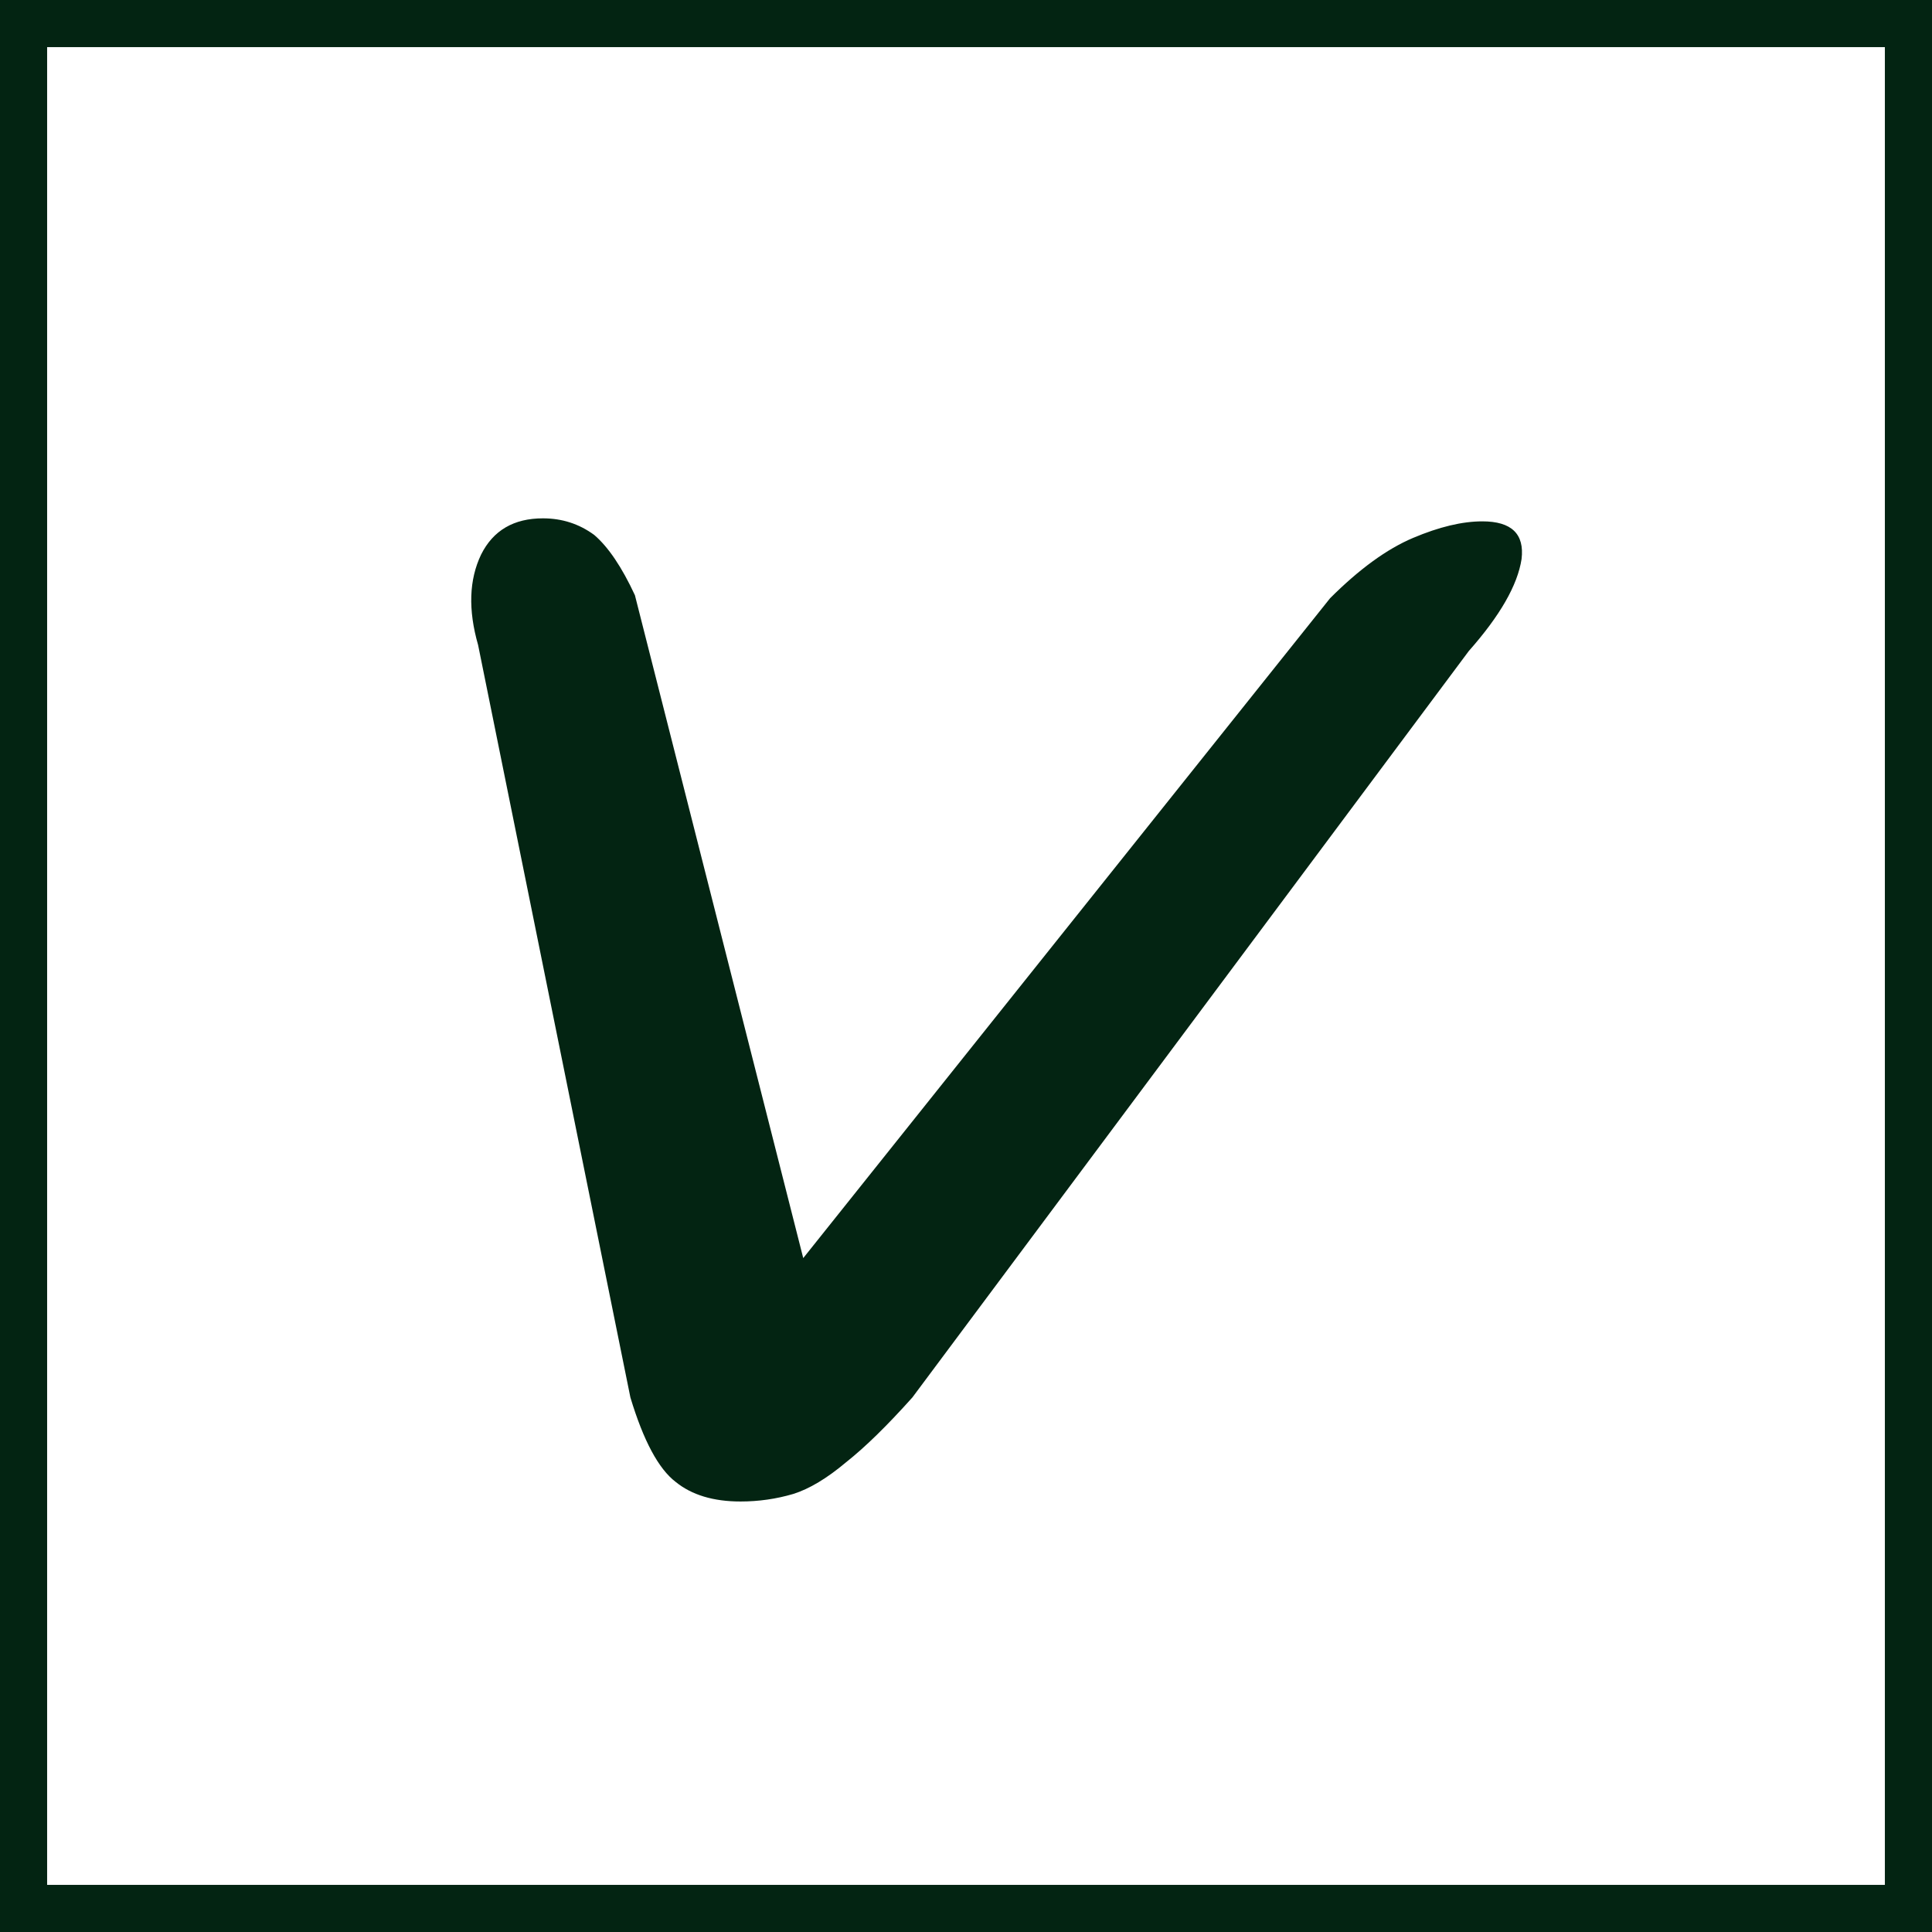 <svg xmlns="http://www.w3.org/2000/svg" width="41" height="41" fill="none" viewBox="0 0 41 41"><rect width="40" height="40" x=".5" y=".5" stroke="#032412"/><path fill="#032412" d="M15.298 28.888L28.226 12.696C28.845 12.077 29.431 11.651 29.986 11.416C30.541 11.181 31.031 11.064 31.458 11.064C32.077 11.064 32.354 11.331 32.29 11.864C32.205 12.419 31.831 13.069 31.17 13.816L19.362 29.656C18.828 30.253 18.359 30.712 17.954 31.032C17.549 31.373 17.175 31.597 16.834 31.704C16.471 31.811 16.098 31.864 15.714 31.864C15.138 31.864 14.679 31.725 14.338 31.448C13.975 31.171 13.655 30.573 13.378 29.656L10.146 13.688C9.932 12.941 9.954 12.301 10.21 11.768C10.466 11.256 10.903 11 11.522 11C11.927 11 12.29 11.117 12.61 11.352C12.909 11.608 13.197 12.035 13.474 12.632L17.602 28.888H15.298Z"/></svg>